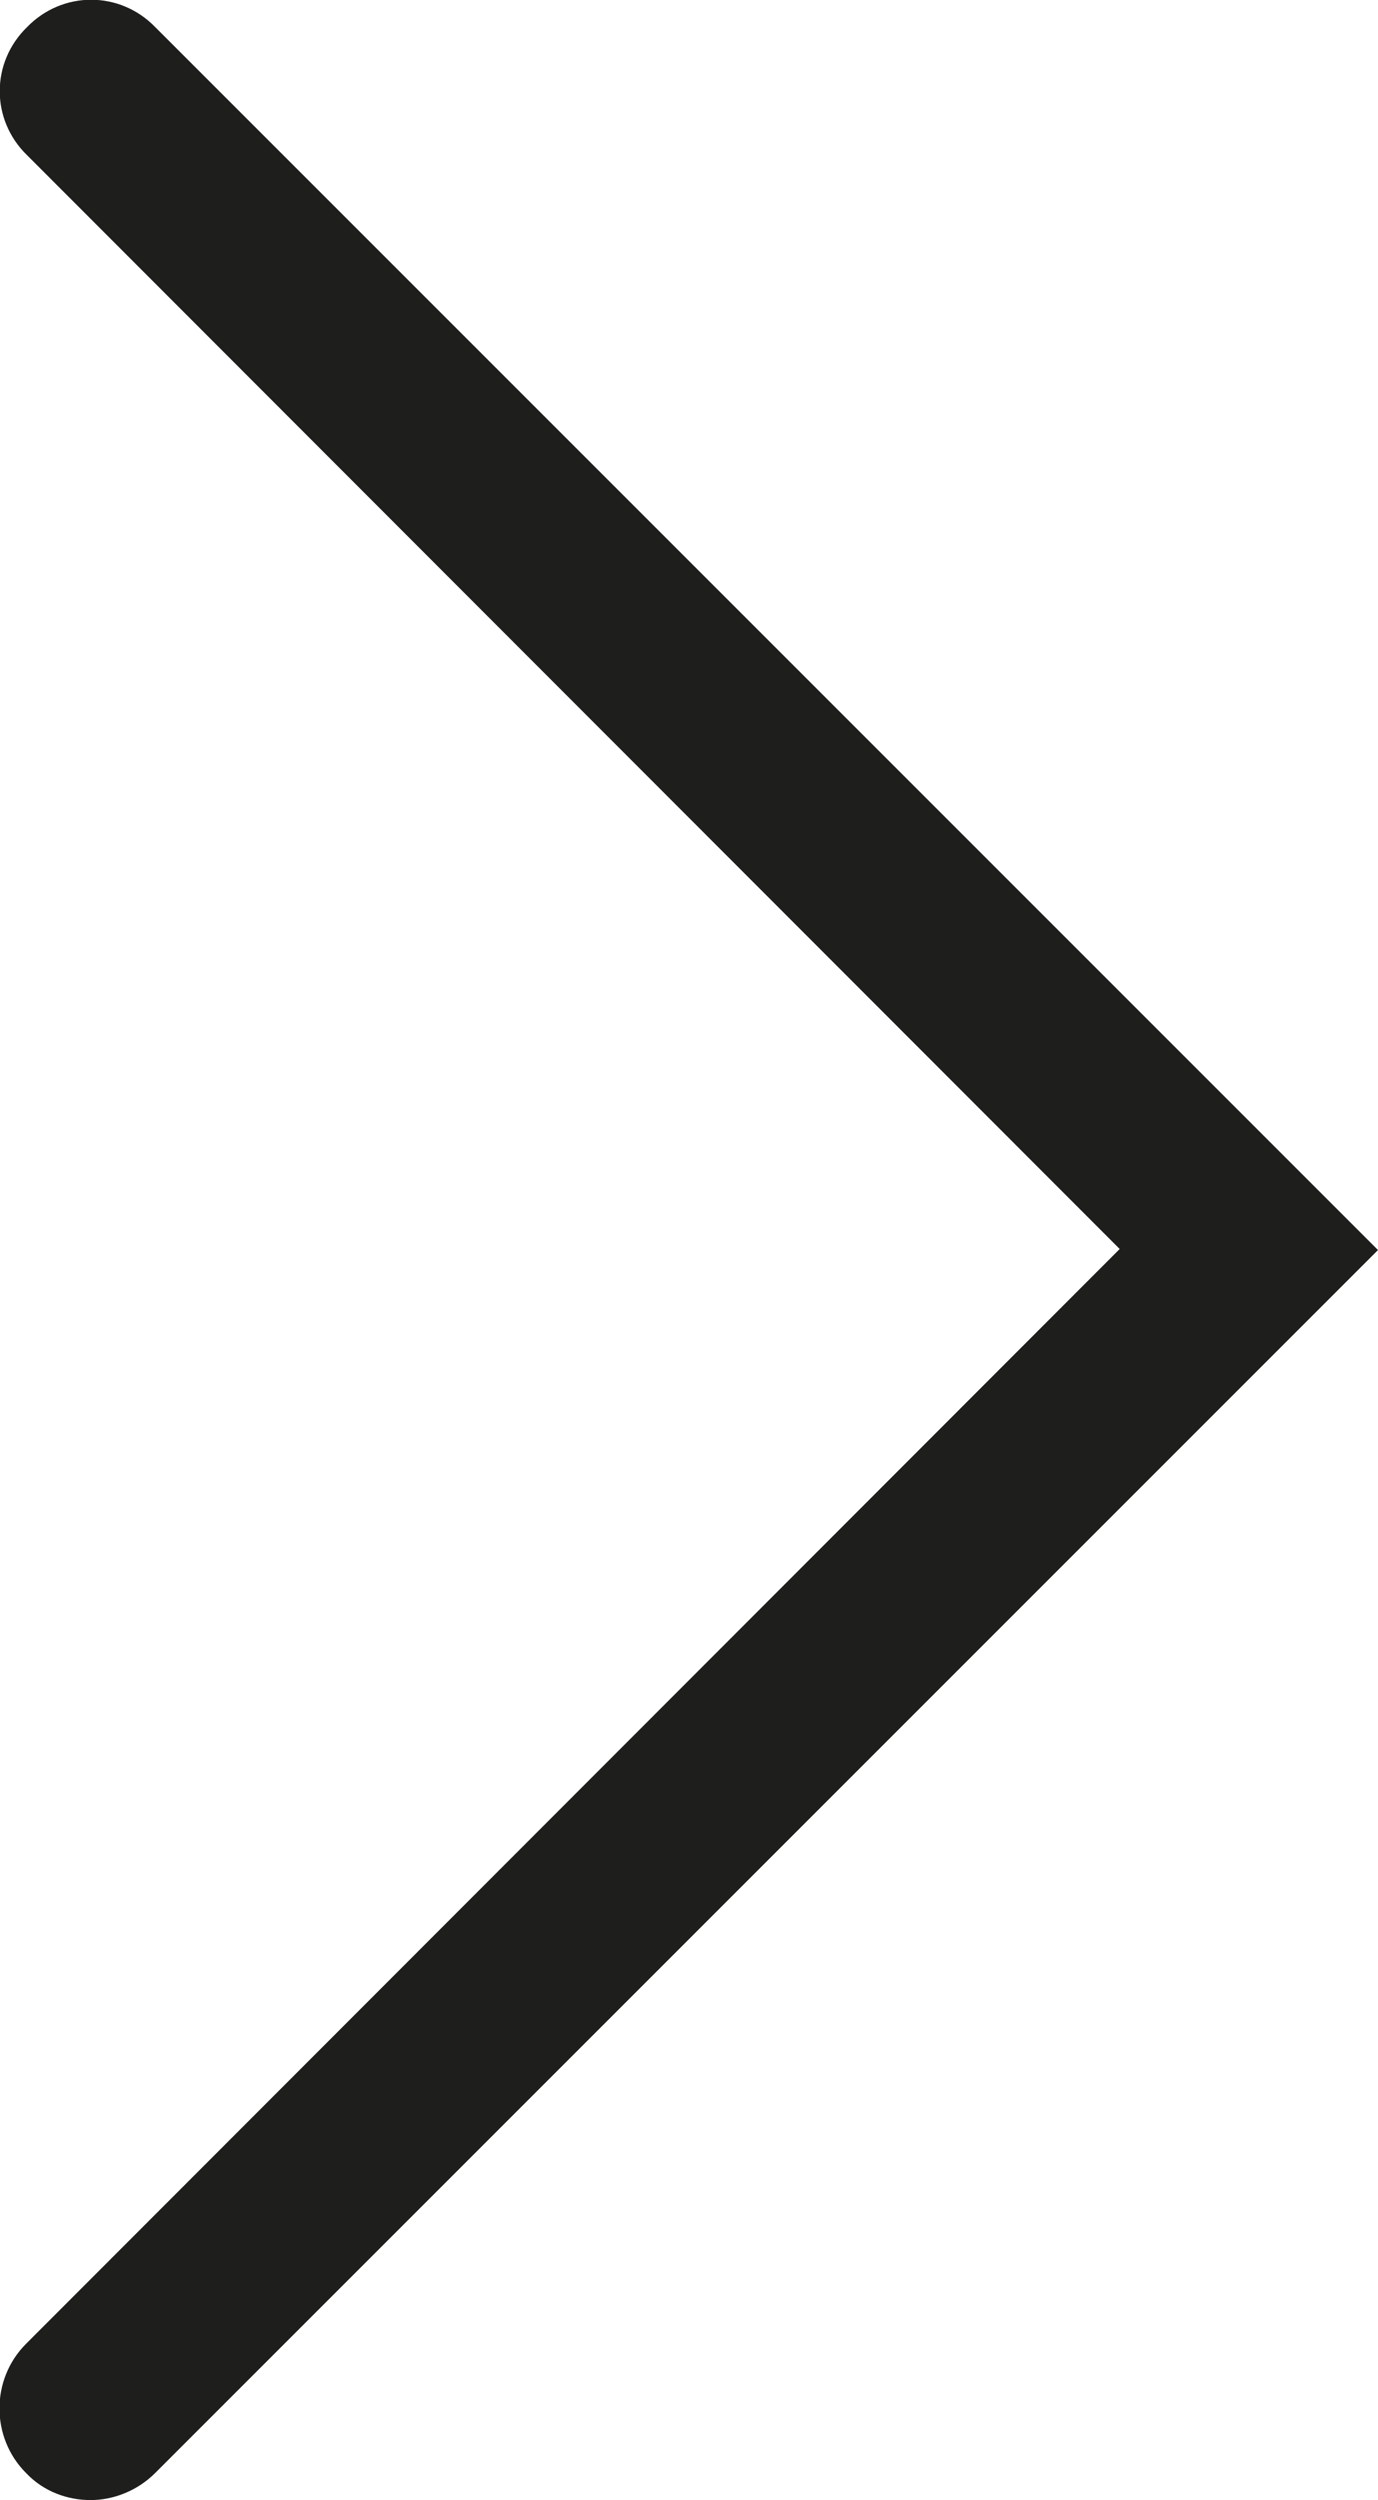<?xml version="1.0" encoding="UTF-8"?>
<svg id="Ebene_2" xmlns="http://www.w3.org/2000/svg" viewBox="0 0 13.23 24">
  <defs>
    <style>
      .cls-1 {
        fill: #1e1e1c;
      }
    </style>
  </defs>
  <g id="_x33_219">
    <path class="cls-1" d="M.87,24c-.22,0-.45-.08-.62-.26-.34-.34-.34-.9,0-1.24l10.5-10.51L.26,1.49C-.09,1.15-.09.6.26.26.6-.09,1.15-.09,1.49.26l11.74,11.74L1.49,23.74c-.17.17-.4.26-.62.26Z"/>
  </g>
</svg>